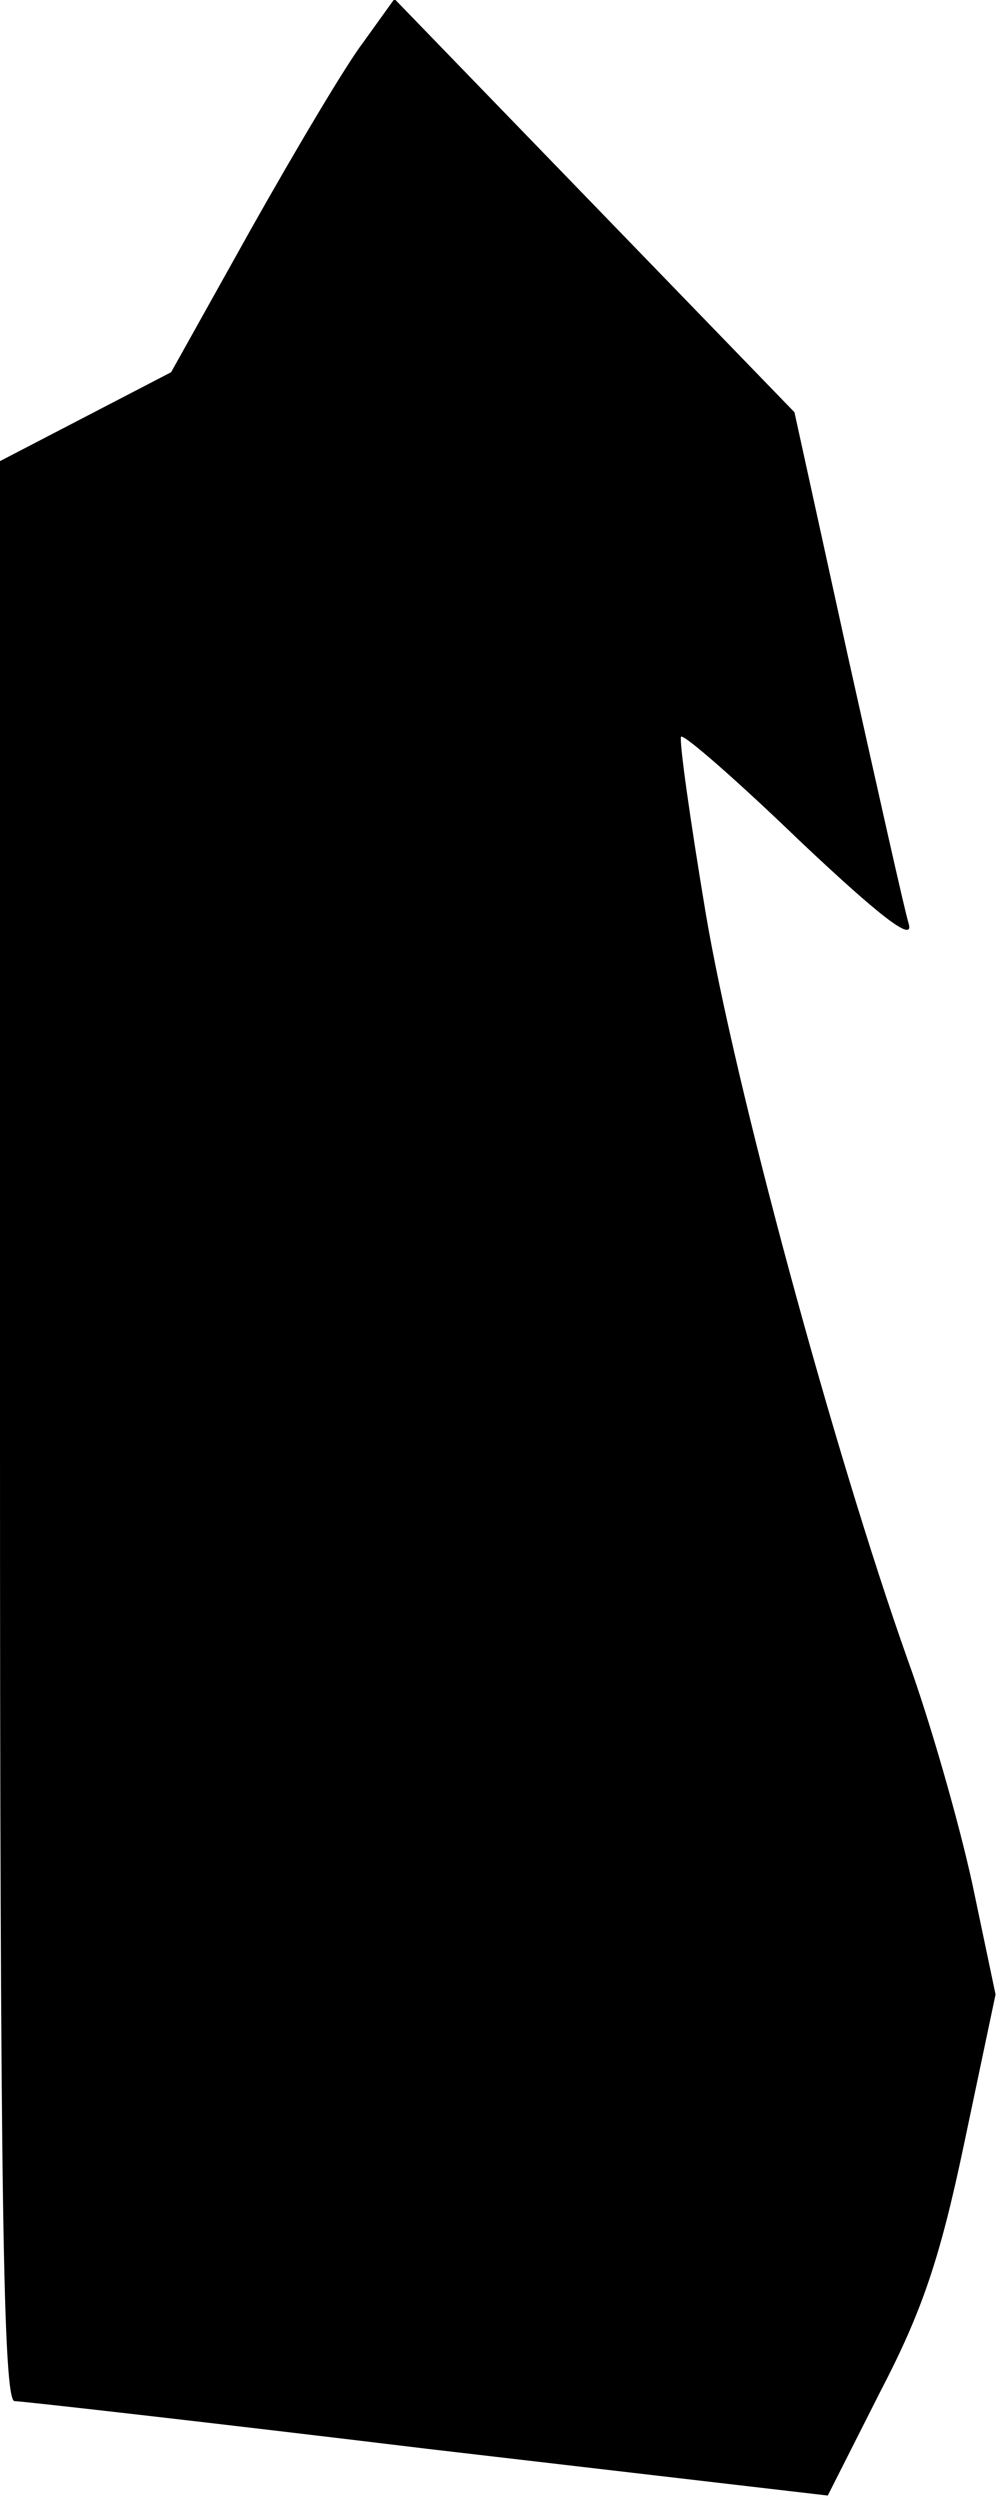 <?xml version="1.0" standalone="no"?>
<!DOCTYPE svg PUBLIC "-//W3C//DTD SVG 20010904//EN"
 "http://www.w3.org/TR/2001/REC-SVG-20010904/DTD/svg10.dtd">
<svg version="1.0" xmlns="http://www.w3.org/2000/svg"
 width="90pt" height="225pt" viewBox="0 0 90 225"
 preserveAspectRatio="xMidYMid meet">
<g transform="translate(0,225) scale(0.1,-0.1)"
fill="#000000" stroke="none">
<path fill="#000000" stroke="none" d="M327 2212 c-16 -21 -61 -97 -101 -168
l-72 -129 -77 -40 -77 -40 0 -872 c0 -692 3 -873 13 -874 6 0 174 -19 372 -43
l360 -42 47 93 c38 73 54 120 76 225 l28 133 -21 100 c-12 55 -38 146 -58 201
-67 189 -156 518 -182 673 -14 84 -24 155 -22 158 3 2 51 -40 107 -94 72 -68
102 -91 98 -75 -4 13 -28 121 -55 242 l-48 219 -180 186 -180 186 -28 -39z"/>
</g>
</svg>
